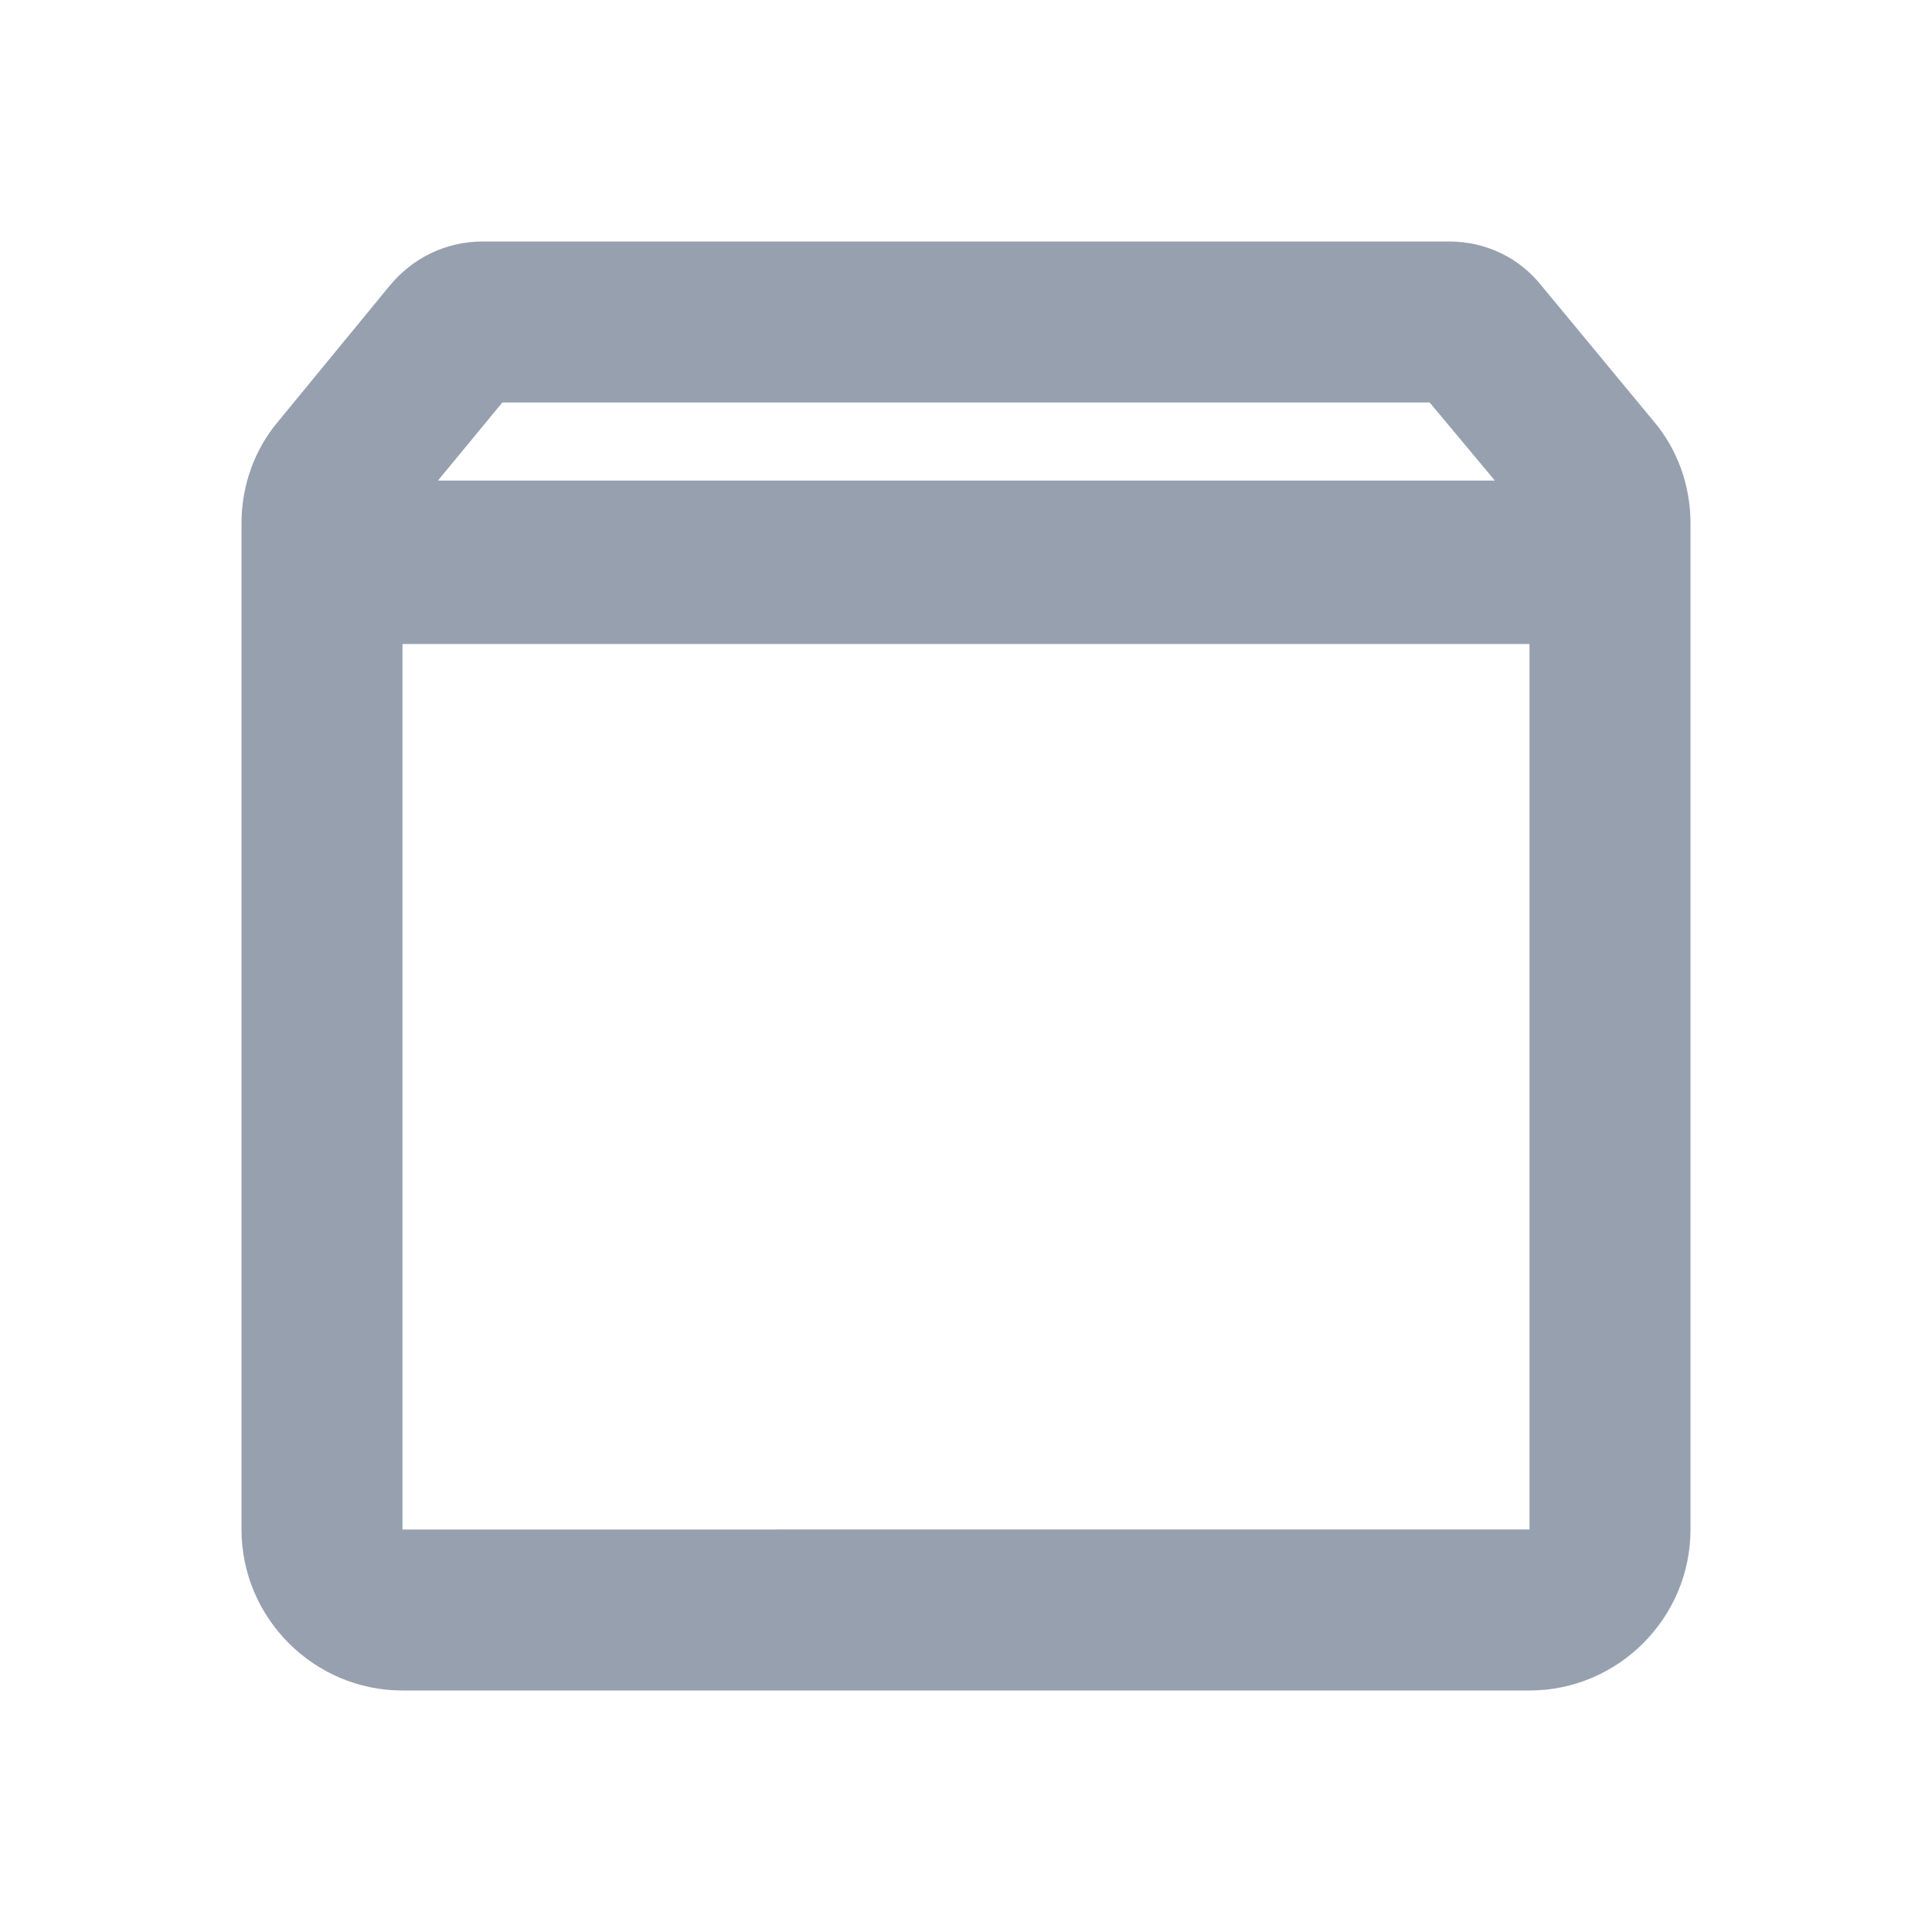 <?xml version="1.0" encoding="UTF-8"?>
<svg viewBox="0 0 24 24" xmlns="http://www.w3.org/2000/svg">
    <g fill="#97a0af">
        <path d="M 20.54,5.23 19.15,3.55 C 18.88,3.21 18.47,3 18,3 H 6 C 5.53,3 5.12,3.21 4.84,3.55 L 3.46,5.23 C 3.17,5.57 3,6.02 3,6.5 V 19 c 0,1.1 0.9,2 2,2 h 14 c 1.1,0 2,-0.9 2,-2 V 6.5 C 21,6.02 20.83,5.57 20.54,5.23 Z M 6.24,5 h 11.52 l 0.81,0.97 H 5.44 Z M 5,19 V 8 h 14 v 11 z"/>
    </g>
</svg>
